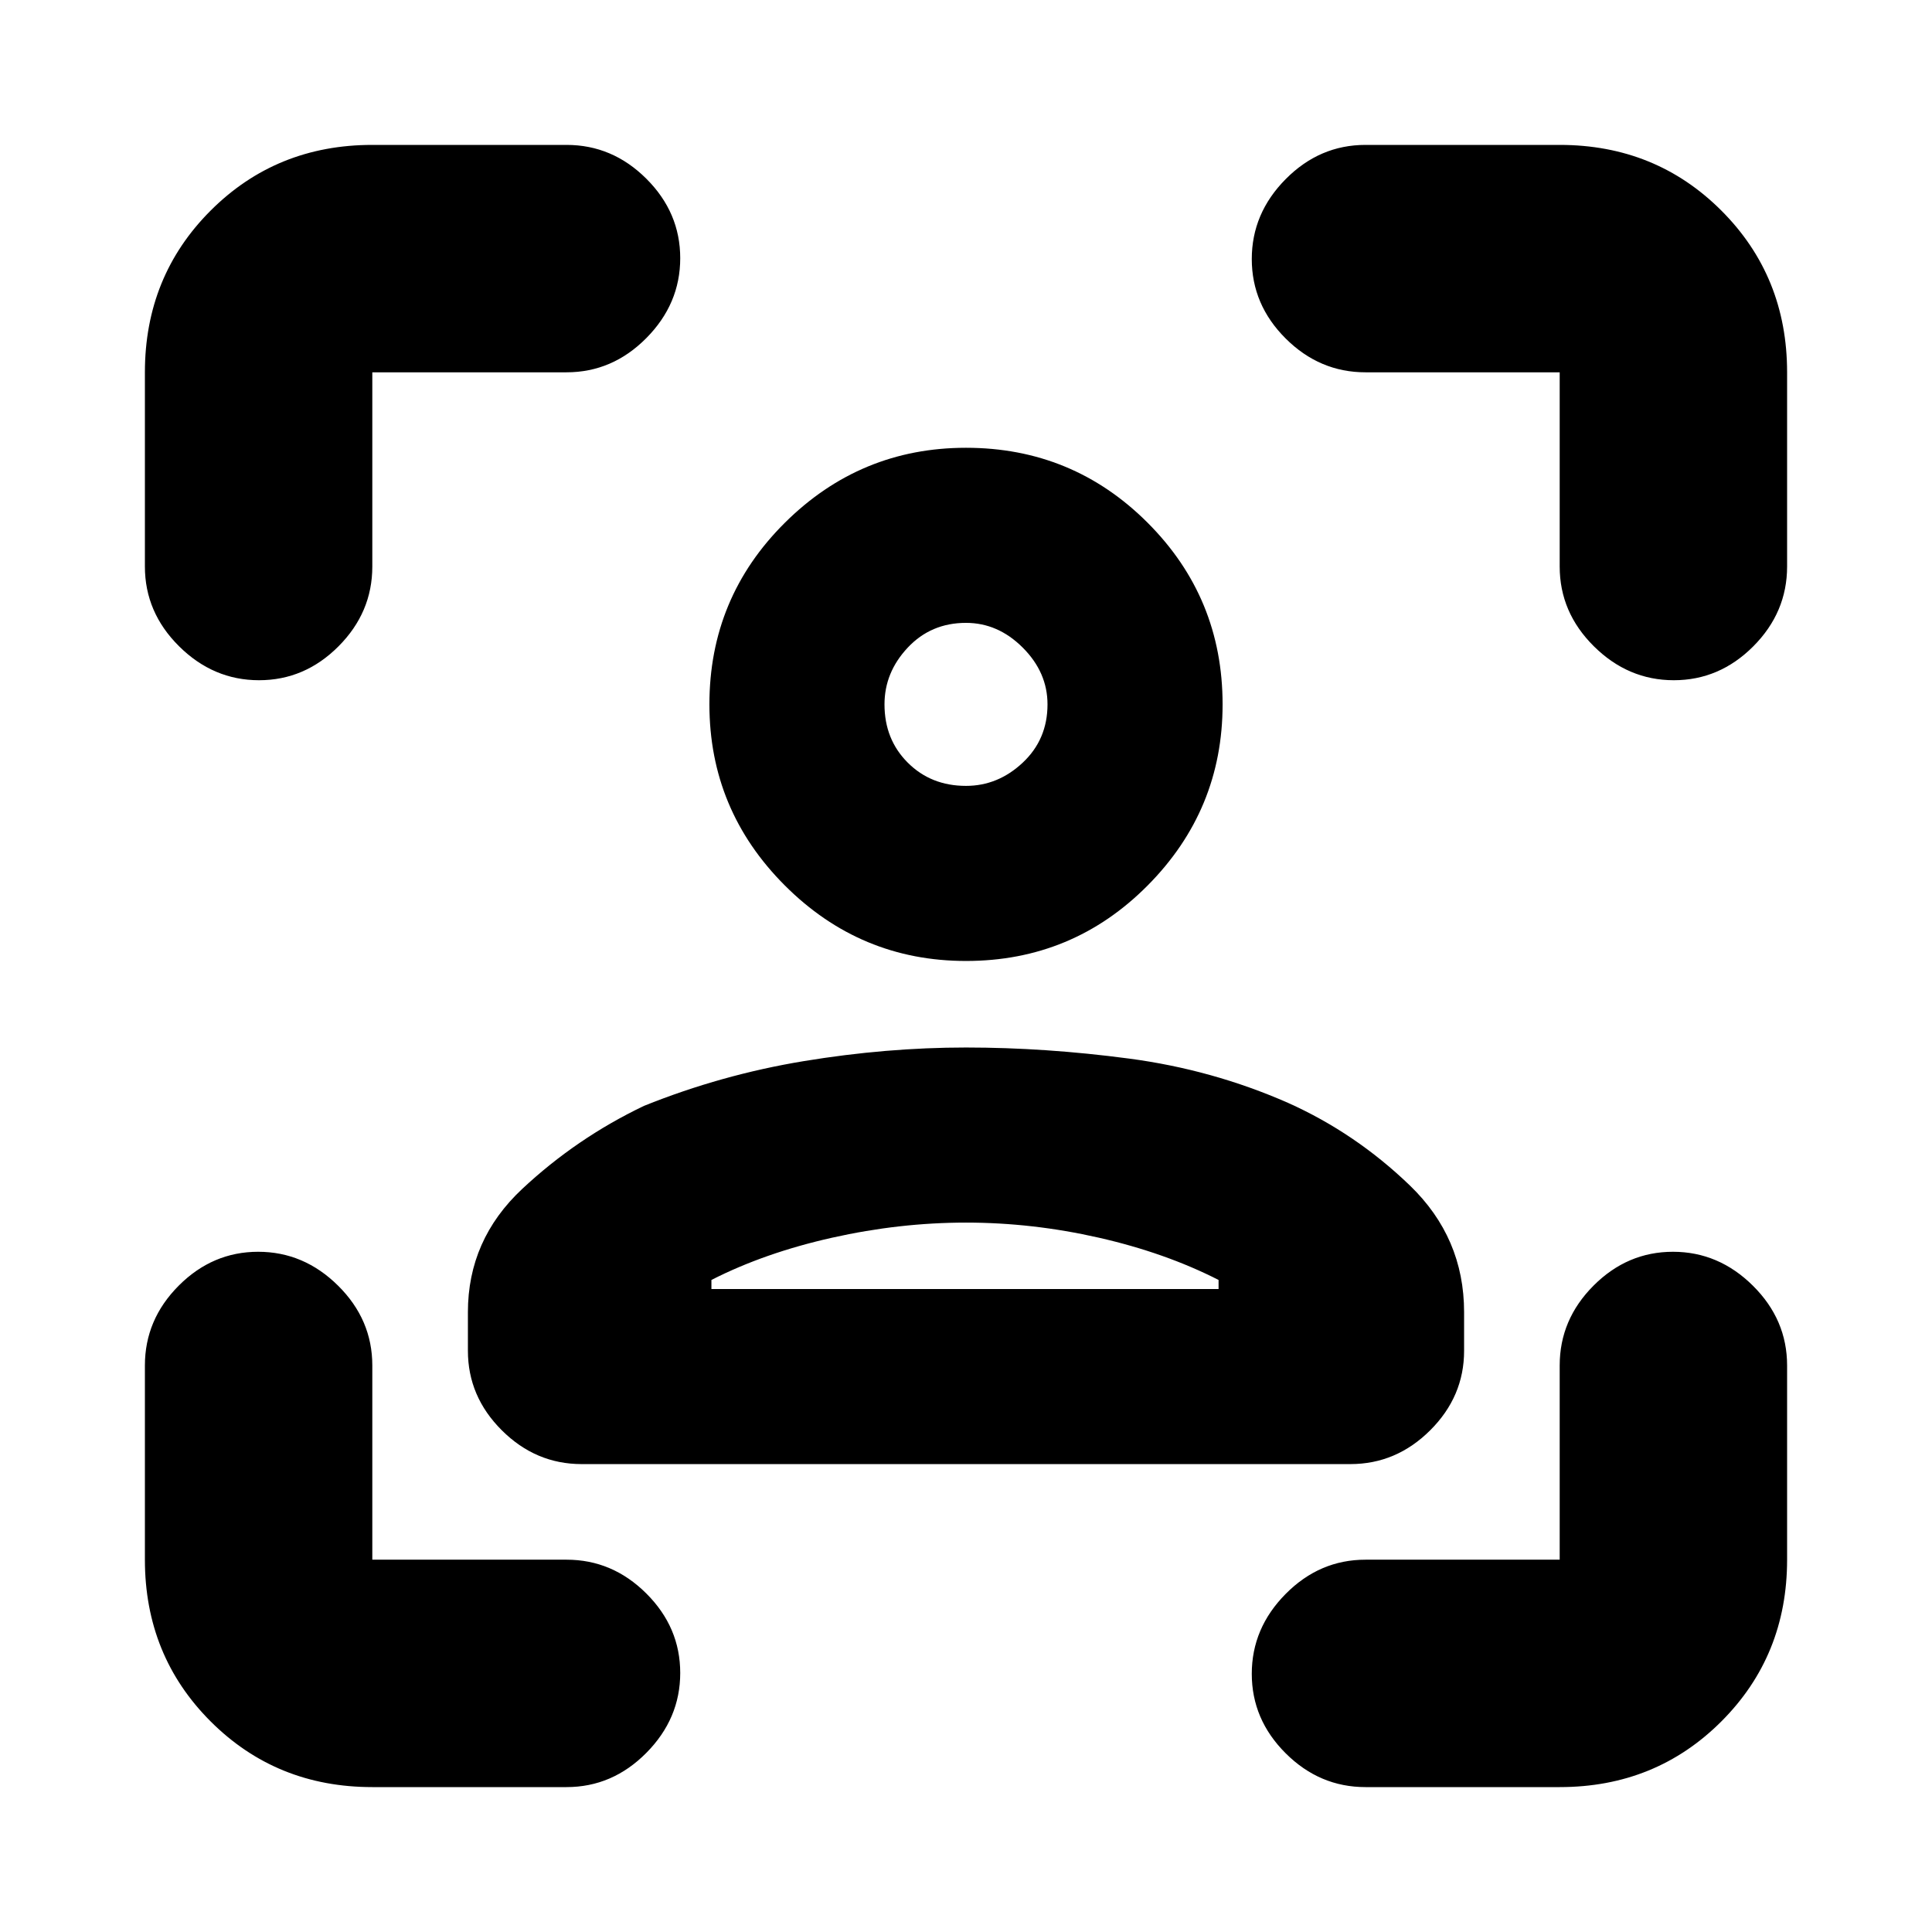 <svg xmlns="http://www.w3.org/2000/svg" height="20" viewBox="0 -960 960 960" width="20"><path d="M480-482.5q-52.5 0-90-37.5t-37.5-90q0-53 37.5-90.25t90-37.25q53 0 90.25 37.25T607.5-610q0 52.5-37.25 90T480-482.5Zm0-87q15.9 0 28.2-11.55 12.3-11.55 12.3-28.95 0-15.9-12.3-28.2-12.3-12.3-28.2-12.3-17.4 0-28.95 12.3T439.5-610q0 17.4 11.55 28.95T480-569.5ZM232.5-288.79V-308q0-36 27-61.25T320-410.5q38.5-15.5 79.5-22.25t80.5-6.75q39.5 0 81 5.5t79 22q33.5 15 60.5 41t27 63v19.21q0 22.71-16.85 39.5T671-232.5H289q-22.8 0-39.65-16.79-16.85-16.79-16.85-39.5ZM480-352.5q-33 0-66.5 7.5t-60 21v4.5h252v-4.5Q579-337.5 546-345t-66-7.5Zm0-257.5Zm0 290.5h125.5-252H480ZM185-72q-47.7 0-80.35-32.65Q72-137.3 72-185v-96.5q0-22.8 16.79-39.65Q105.58-338 128.29-338T168-321.15q17 16.85 17 39.65v96.5h96.5q22.8 0 39.65 16.79Q338-151.42 338-128.71T321.15-89Q304.3-72 281.5-72H185ZM72-678.5V-775q0-47.7 32.65-80.35Q137.3-888 185-888h96.5q22.8 0 39.65 16.79Q338-854.42 338-831.71T321.15-792q-16.85 17-39.65 17H185v96.5q0 22.8-16.79 39.65Q151.42-622 128.71-622T89-638.85Q72-655.7 72-678.5ZM775-72h-96.5q-22.8 0-39.65-16.79Q622-105.58 622-128.29T638.85-168q16.85-17 39.65-17H775v-96.5q0-22.8 16.79-39.65Q808.58-338 831.29-338T871-321.15q17 16.85 17 39.65v96.5q0 47.7-32.65 80.35Q822.7-72 775-72Zm0-606.5V-775h-96.5q-22.8 0-39.65-16.79Q622-808.58 622-831.29T638.85-871q16.85-17 39.65-17H775q47.7 0 80.35 32.65Q888-822.7 888-775v96.5q0 22.8-16.79 39.65Q854.42-622 831.71-622T792-638.85q-17-16.85-17-39.65Z"/></svg>